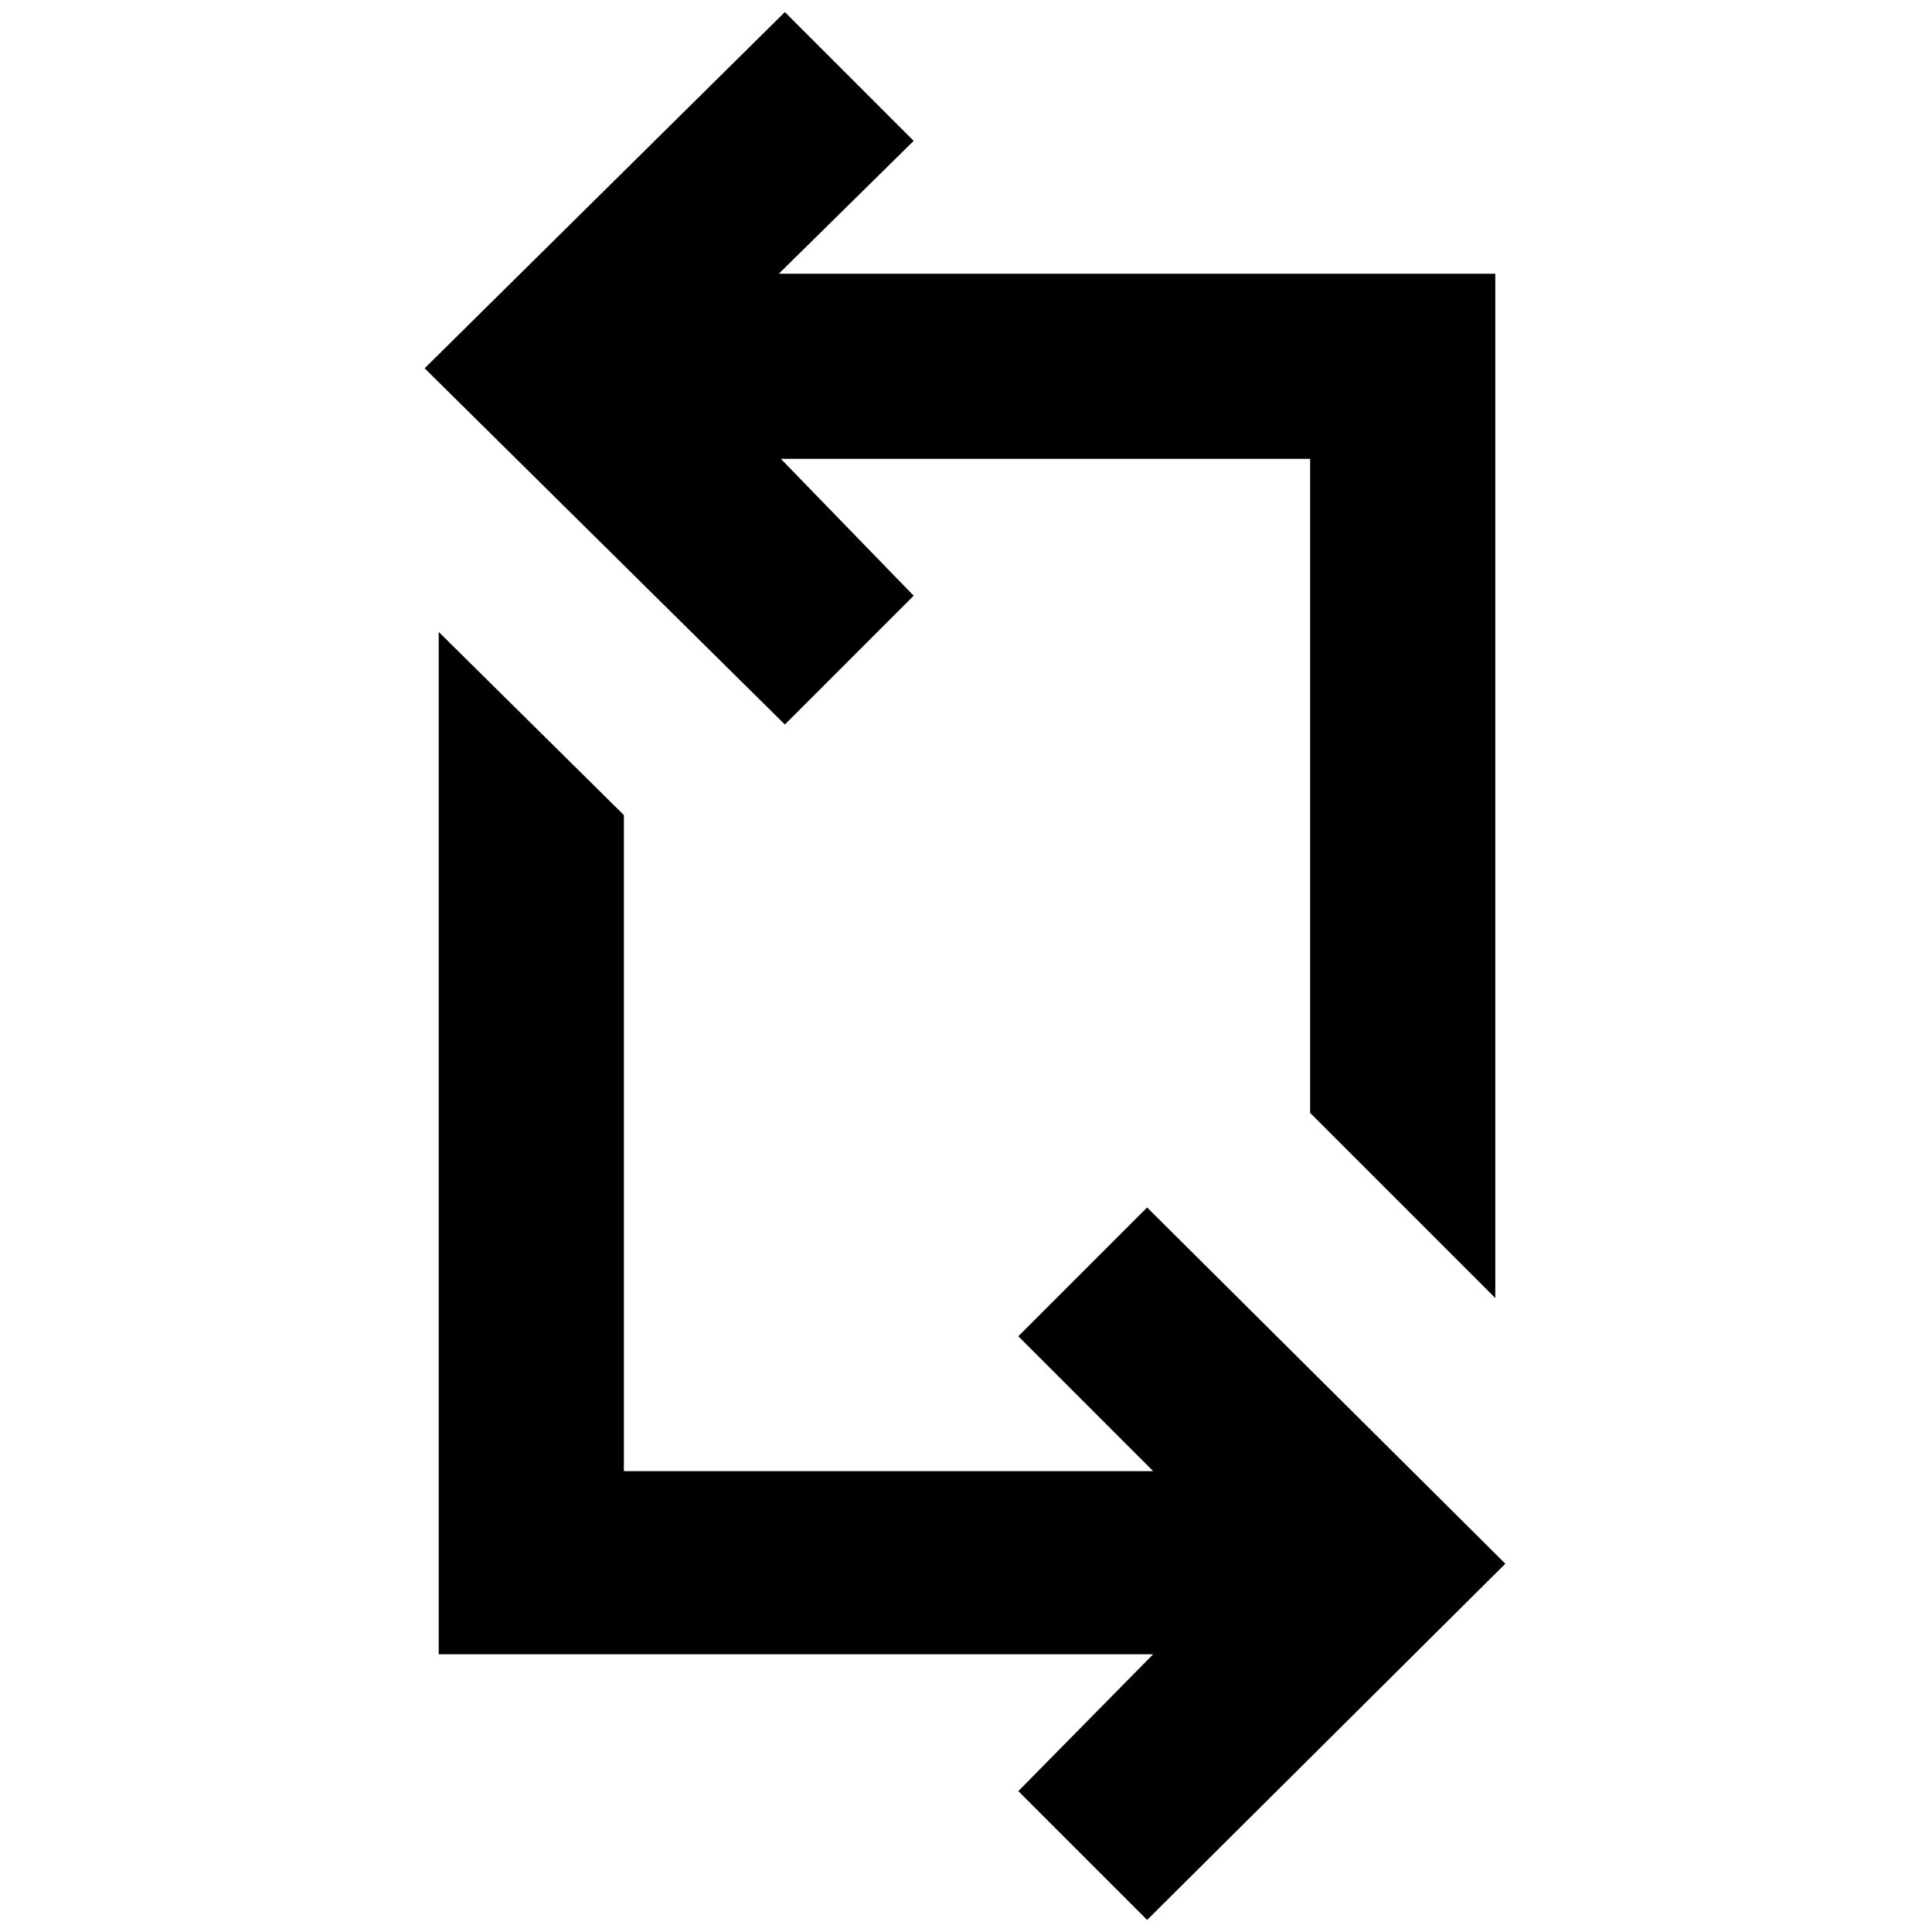 <svg xmlns="http://www.w3.org/2000/svg" height="48" viewBox="0 -960 960 960" width="48"><path d="m570-6-64-64 67-68H218v-508l92 91v326h263l-67-67 64-64 178 177L570-6Zm173-309-92-92v-325H388l66 68-64 64-179-177 179-177 64 64-67 66h356v509Z"/></svg>